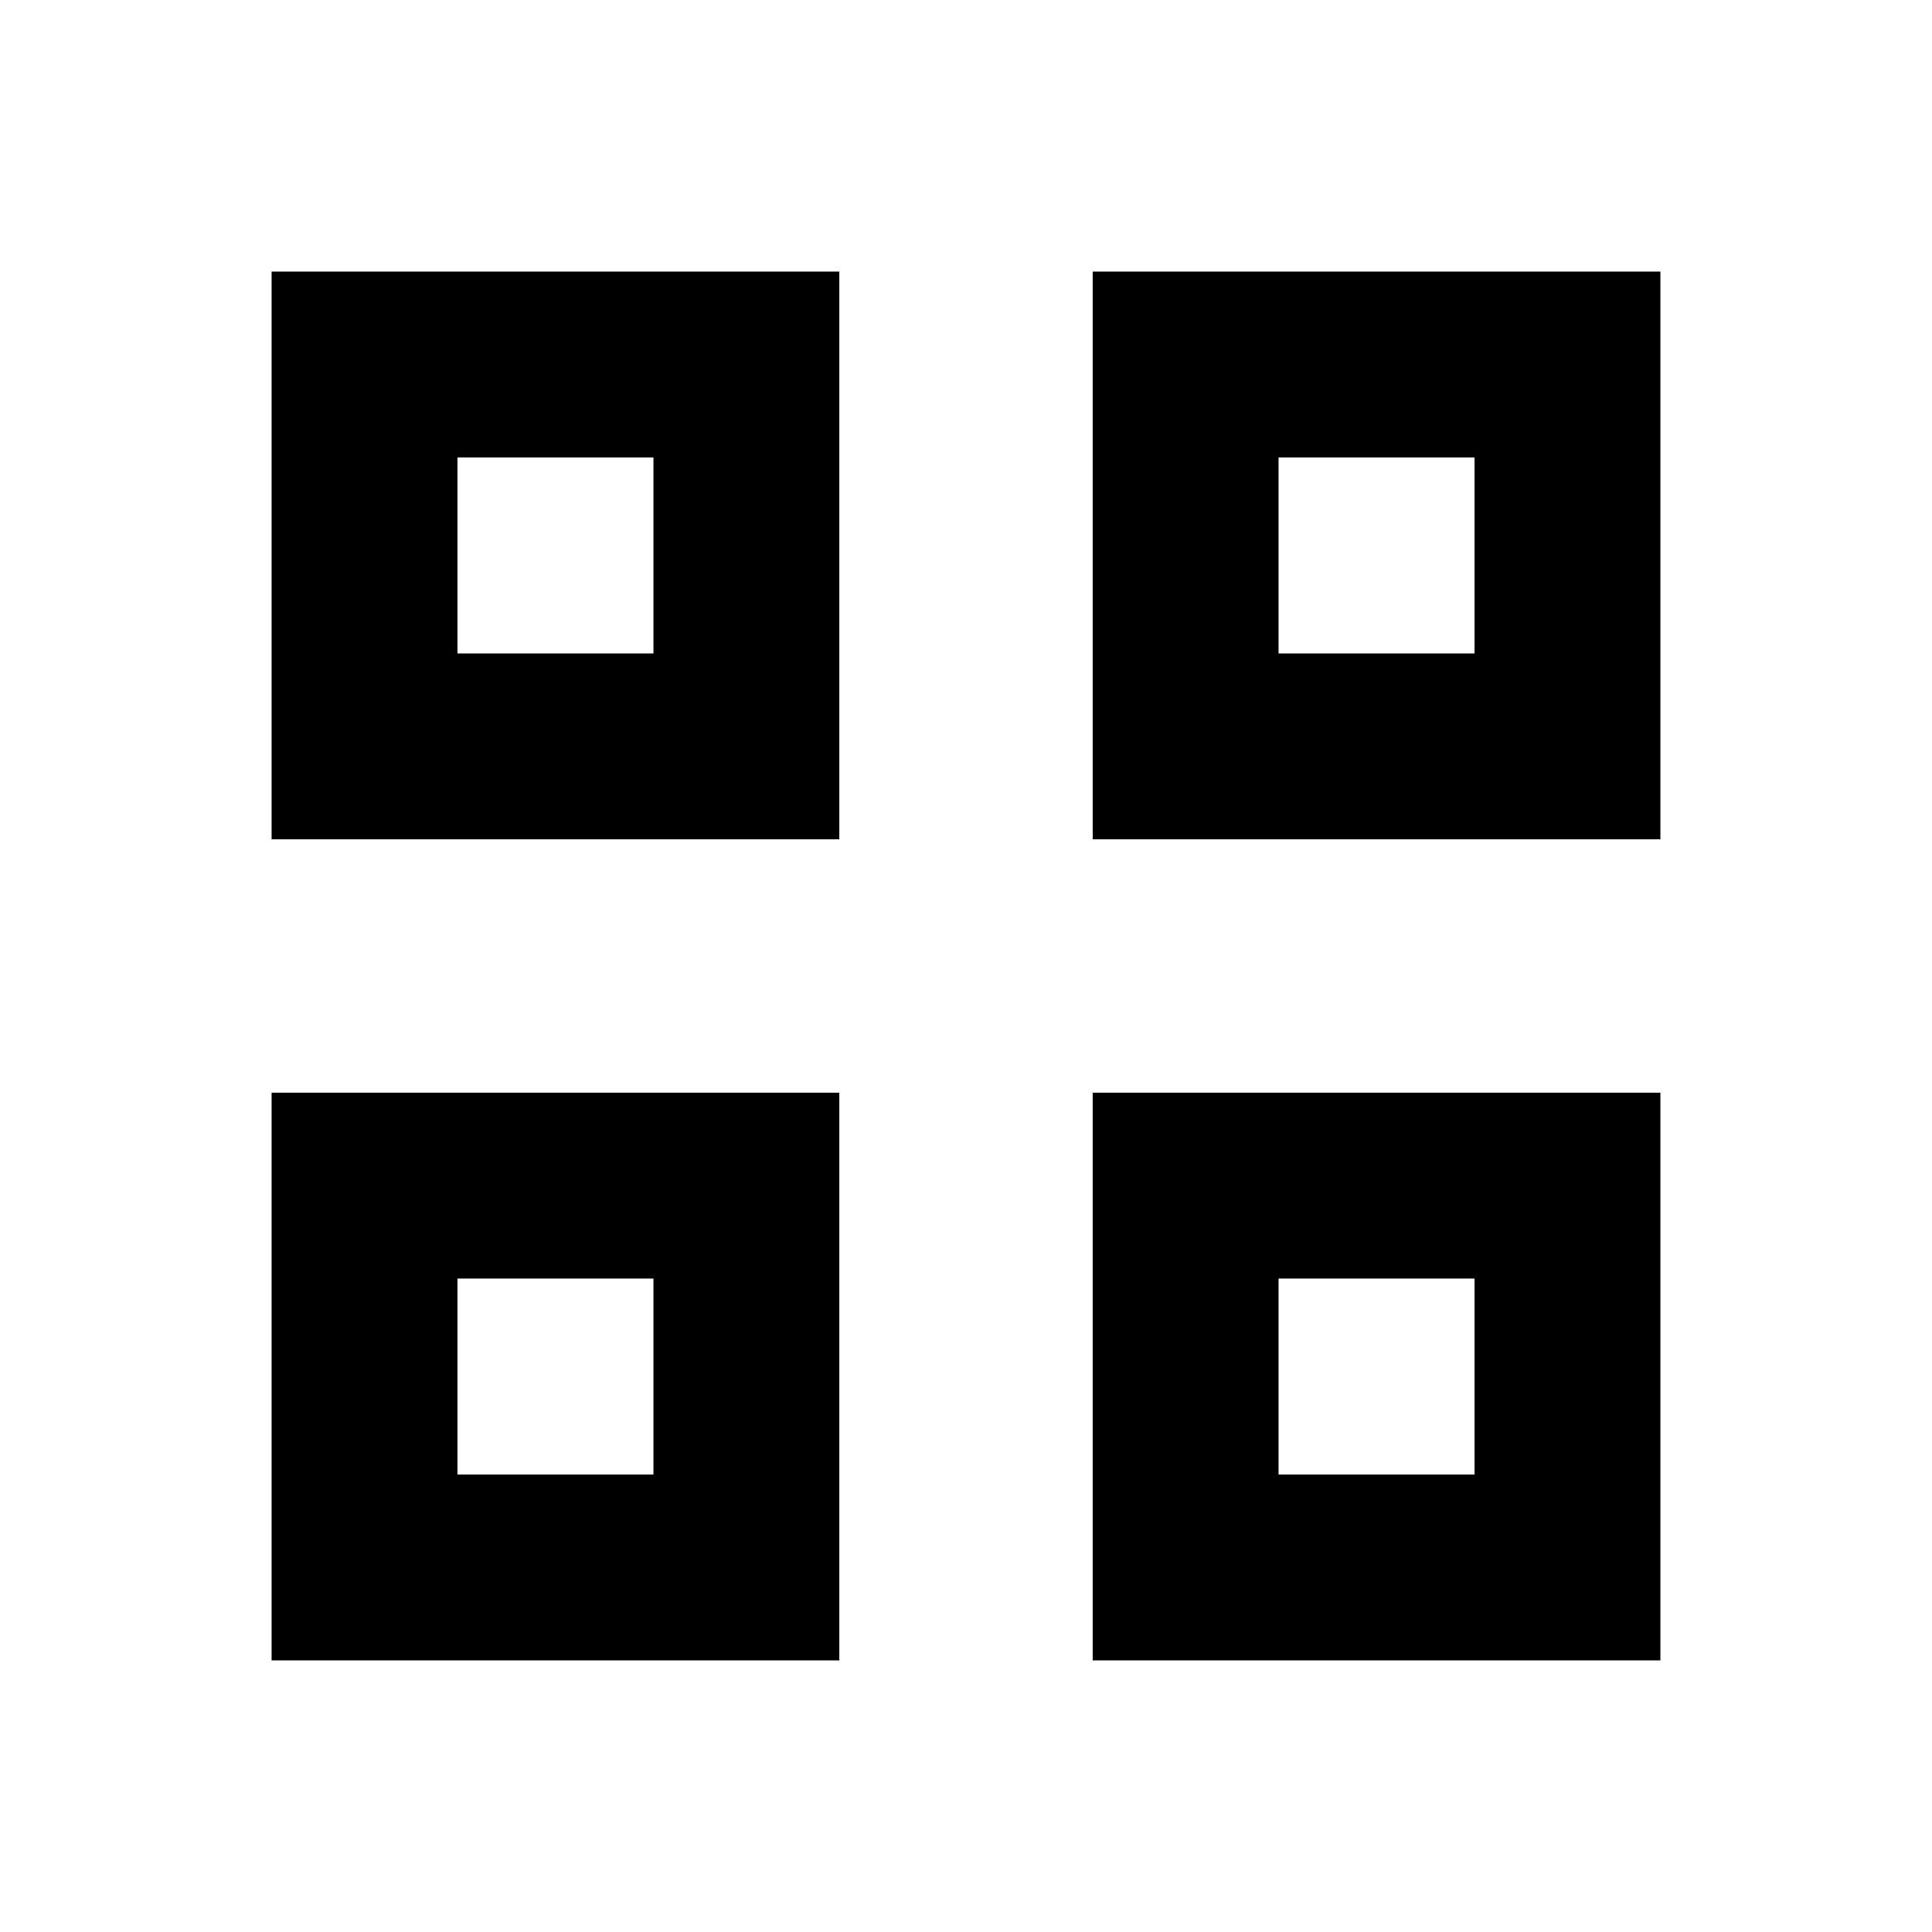 <svg xmlns="http://www.w3.org/2000/svg" height="20" viewBox="0 -960 960 960" width="20"><path d="M134.956-542.956v-282.088h282.088v282.088H134.956Zm92.349-92.349h97.39v-97.39h-97.39v97.39Zm-92.349 500.349v-282.088h282.088v282.088H134.956Zm92.349-92.349h97.39v-97.39h-97.39v97.39Zm315.651-315.651v-282.088h282.088v282.088H542.956Zm92.349-92.349h97.39v-97.39h-97.39v97.39Zm-92.349 500.349v-282.088h282.088v282.088H542.956Zm92.349-92.349h97.39v-97.39h-97.39v97.39Zm-310.61-408Zm0 310.61Zm310.61-310.61Zm0 310.61Z"/></svg>